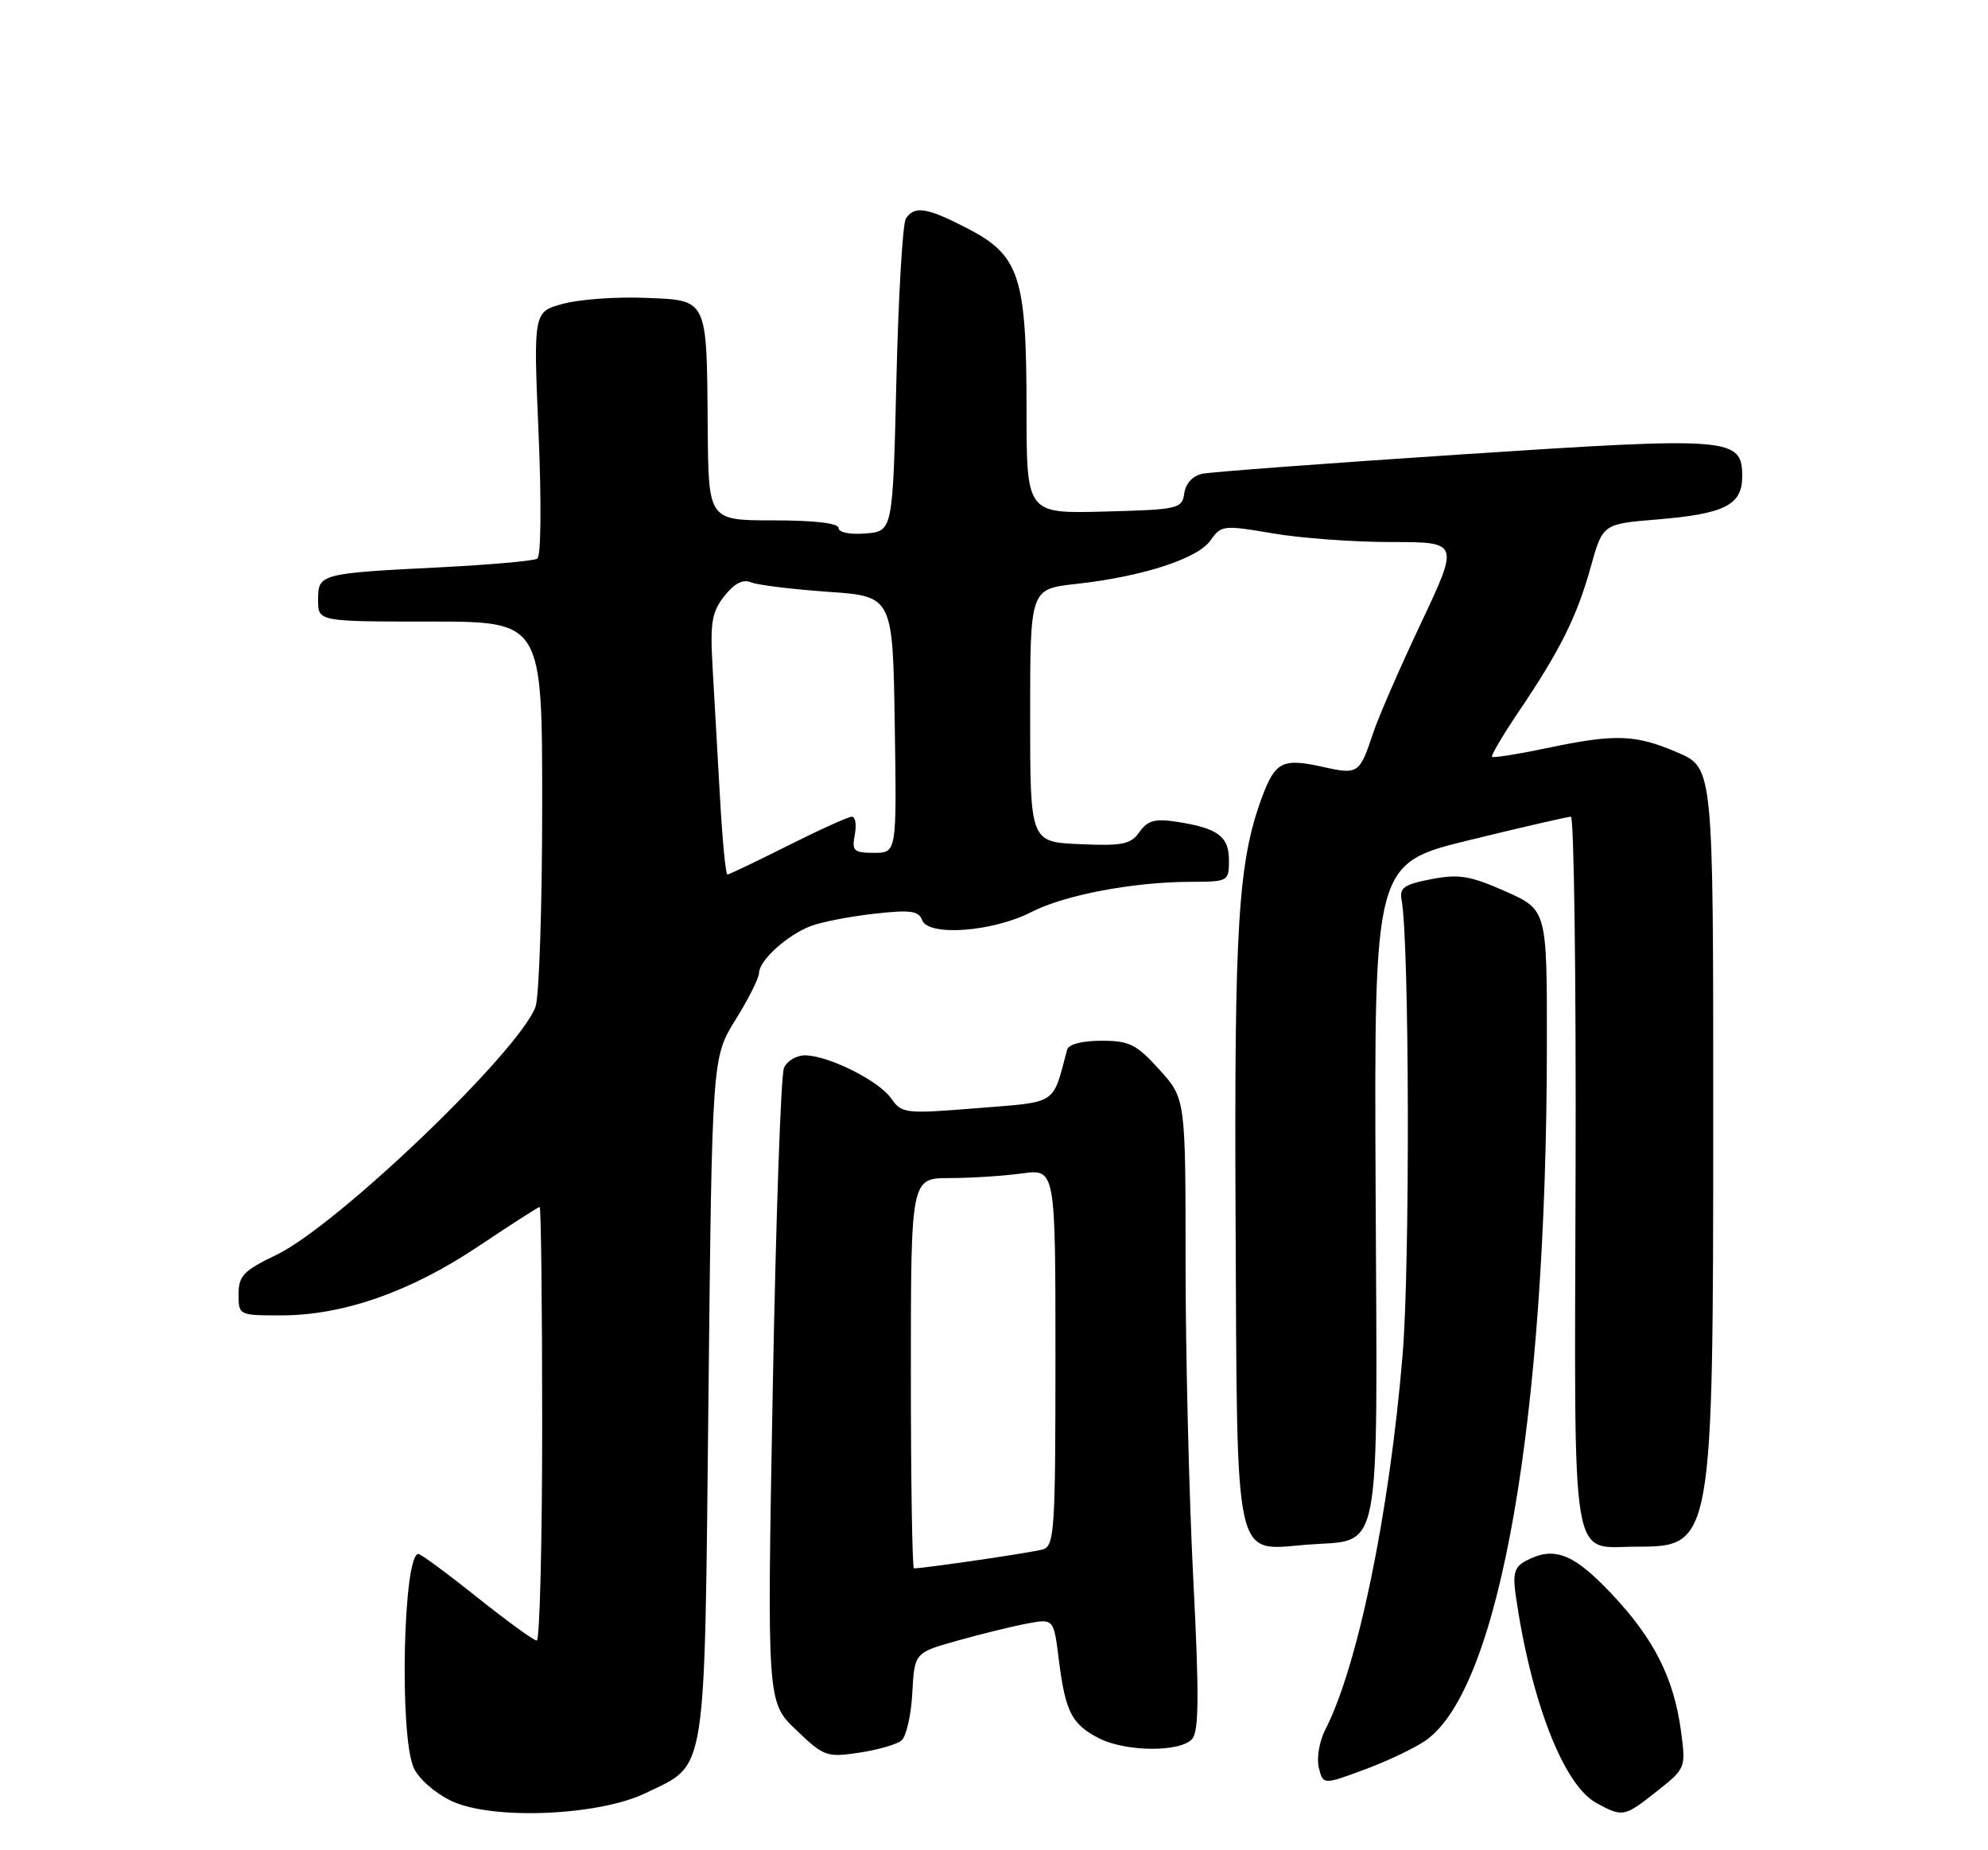 <?xml version="1.0" encoding="UTF-8" standalone="no"?>
<!DOCTYPE svg PUBLIC "-//W3C//DTD SVG 1.1//EN" "http://www.w3.org/Graphics/SVG/1.1/DTD/svg11.dtd" >
<svg xmlns="http://www.w3.org/2000/svg" xmlns:xlink="http://www.w3.org/1999/xlink" version="1.1" viewBox="0 0 275 256">
 <g >
 <path fill="currentColor"
d=" M 89.30 248.10 C 97.87 243.95 97.43 246.67 98.00 193.41 C 98.50 146.32 98.50 146.32 101.75 141.09 C 103.54 138.22 105.00 135.30 105.00 134.61 C 105.00 132.90 108.91 129.36 112.16 128.13 C 113.62 127.57 117.55 126.81 120.89 126.43 C 125.94 125.86 127.07 126.01 127.57 127.33 C 128.44 129.59 137.34 128.93 142.63 126.21 C 147.24 123.83 156.80 122.02 164.75 122.01 C 169.90 122.00 170.00 121.94 170.00 119.04 C 170.00 115.71 168.46 114.58 162.76 113.70 C 159.76 113.24 158.75 113.52 157.63 115.11 C 156.44 116.82 155.29 117.06 149.37 116.80 C 142.50 116.50 142.50 116.50 142.50 99.00 C 142.50 81.50 142.50 81.50 148.81 80.80 C 158.01 79.79 165.67 77.31 167.44 74.78 C 168.92 72.67 169.23 72.63 176.01 73.79 C 179.87 74.46 187.27 75.00 192.45 75.00 C 201.86 75.00 201.86 75.00 196.55 86.25 C 193.63 92.44 190.64 99.30 189.92 101.50 C 188.08 107.05 187.86 107.20 183.04 106.12 C 177.42 104.86 176.40 105.37 174.56 110.34 C 171.27 119.26 170.72 127.98 170.92 169.00 C 171.15 216.98 170.62 214.55 180.71 213.73 C 191.29 212.89 190.53 216.79 190.29 164.69 C 190.08 119.46 190.08 119.46 203.30 116.23 C 210.57 114.45 216.87 113.00 217.30 113.00 C 217.73 113.00 218.03 135.14 217.95 162.20 C 217.80 218.14 217.11 214.00 226.54 214.00 C 236.88 214.00 236.99 213.40 236.99 154.37 C 237.00 106.25 237.00 106.25 232.06 104.12 C 226.20 101.60 223.47 101.51 213.92 103.52 C 209.95 104.35 206.56 104.89 206.39 104.72 C 206.22 104.55 207.88 101.73 210.09 98.45 C 215.84 89.94 218.13 85.32 220.03 78.50 C 221.70 72.50 221.70 72.50 229.16 71.88 C 238.56 71.11 241.00 69.88 241.00 65.94 C 241.00 60.52 239.62 60.41 202.22 62.87 C 183.67 64.09 167.52 65.30 166.32 65.55 C 165.00 65.82 164.01 66.89 163.82 68.25 C 163.51 70.40 163.04 70.51 152.75 70.78 C 142.00 71.07 142.00 71.07 142.00 56.55 C 142.00 38.27 141.04 35.34 133.84 31.61 C 128.23 28.70 126.49 28.42 125.31 30.25 C 124.86 30.94 124.28 40.95 124.00 52.50 C 123.50 73.50 123.50 73.50 119.75 73.81 C 117.58 73.99 116.00 73.67 116.00 73.06 C 116.00 72.39 112.67 72.00 107.00 72.00 C 98.00 72.00 98.00 72.00 97.90 59.25 C 97.76 41.11 97.98 41.56 89.23 41.21 C 85.27 41.05 80.18 41.41 77.91 42.03 C 73.78 43.14 73.78 43.14 74.50 59.94 C 74.91 69.64 74.84 76.98 74.32 77.30 C 73.83 77.61 67.82 78.14 60.96 78.49 C 44.21 79.33 44.00 79.39 44.00 83.02 C 44.00 86.00 44.00 86.00 59.50 86.00 C 75.00 86.00 75.00 86.00 75.00 111.43 C 75.00 125.42 74.58 137.98 74.07 139.33 C 71.68 145.61 46.65 169.57 38.25 173.62 C 33.69 175.81 33.00 176.53 33.00 179.07 C 33.00 181.98 33.04 182.00 38.89 182.00 C 47.45 182.00 56.77 178.74 66.15 172.46 C 70.63 169.46 74.46 167.00 74.65 167.00 C 74.84 167.00 75.00 180.50 75.00 197.00 C 75.00 213.50 74.66 227.00 74.25 226.99 C 73.84 226.99 70.12 224.29 66.00 221.00 C 61.88 217.71 58.22 215.01 57.88 215.01 C 55.77 214.98 55.22 240.19 57.23 244.60 C 57.92 246.13 60.21 248.13 62.48 249.20 C 68.12 251.85 82.78 251.25 89.30 248.10 Z  M 229.21 247.83 C 233.17 244.70 233.21 244.61 232.54 239.58 C 231.56 232.20 228.80 226.73 222.91 220.50 C 217.60 214.88 214.95 213.88 211.00 216.00 C 209.51 216.80 209.24 217.76 209.67 220.75 C 211.79 235.42 216.29 247.00 220.83 249.47 C 224.49 251.46 224.68 251.42 229.21 247.83 Z  M 197.22 240.81 C 207.45 233.64 213.94 196.43 213.98 144.69 C 214.00 125.89 214.00 125.89 208.25 123.33 C 203.37 121.17 201.82 120.91 198.00 121.64 C 194.25 122.36 193.56 122.83 193.88 124.50 C 194.96 130.19 195.06 175.10 194.02 187.50 C 192.17 209.52 187.81 230.60 183.31 239.36 C 182.50 240.93 182.11 243.28 182.43 244.59 C 183.03 246.96 183.03 246.96 188.76 244.84 C 191.92 243.67 195.72 241.86 197.22 240.81 Z  M 124.70 240.82 C 125.36 240.28 126.04 237.32 126.20 234.25 C 126.50 228.67 126.50 228.67 132.50 226.99 C 135.80 226.06 140.13 225.00 142.13 224.63 C 145.76 223.95 145.76 223.95 146.48 229.73 C 147.37 236.83 148.25 238.56 151.98 240.49 C 155.71 242.42 163.37 242.47 164.94 240.57 C 165.85 239.48 165.88 234.26 165.06 218.37 C 164.48 206.94 164.00 187.34 164.00 174.80 C 164.00 152.01 164.00 152.01 160.38 148.00 C 157.20 144.48 156.23 144.00 152.35 144.00 C 149.66 144.00 147.81 144.49 147.61 145.25 C 145.55 152.99 146.43 152.42 135.13 153.33 C 125.17 154.13 124.74 154.08 123.27 151.97 C 121.55 149.51 114.62 146.06 111.36 146.02 C 110.18 146.01 108.87 146.79 108.45 147.75 C 108.02 148.71 107.32 168.85 106.89 192.50 C 106.10 235.50 106.10 235.50 110.12 239.35 C 113.96 243.03 114.36 243.17 118.82 242.51 C 121.39 242.13 124.04 241.37 124.70 240.82 Z  M 99.59 110.25 C 99.26 104.34 98.80 96.25 98.57 92.28 C 98.22 86.14 98.46 84.68 100.20 82.47 C 101.57 80.73 102.77 80.10 103.87 80.57 C 104.77 80.94 109.55 81.53 114.50 81.88 C 123.50 82.50 123.50 82.50 123.77 100.25 C 124.05 118.00 124.05 118.00 120.91 118.00 C 118.10 118.00 117.82 117.74 118.24 115.50 C 118.51 114.12 118.33 113.00 117.84 113.00 C 117.35 113.00 113.38 114.80 109.00 117.00 C 104.62 119.20 100.85 121.00 100.62 121.00 C 100.38 121.00 99.92 116.16 99.59 110.25 Z  M 126.00 190.00 C 126.00 163.00 126.00 163.00 131.36 163.00 C 134.31 163.00 138.81 162.71 141.36 162.36 C 146.00 161.73 146.00 161.73 146.00 187.80 C 146.00 211.76 145.86 213.91 144.25 214.38 C 142.81 214.81 127.88 217.00 126.43 217.00 C 126.19 217.00 126.00 204.85 126.00 190.00 Z "/>
</g>
</svg>